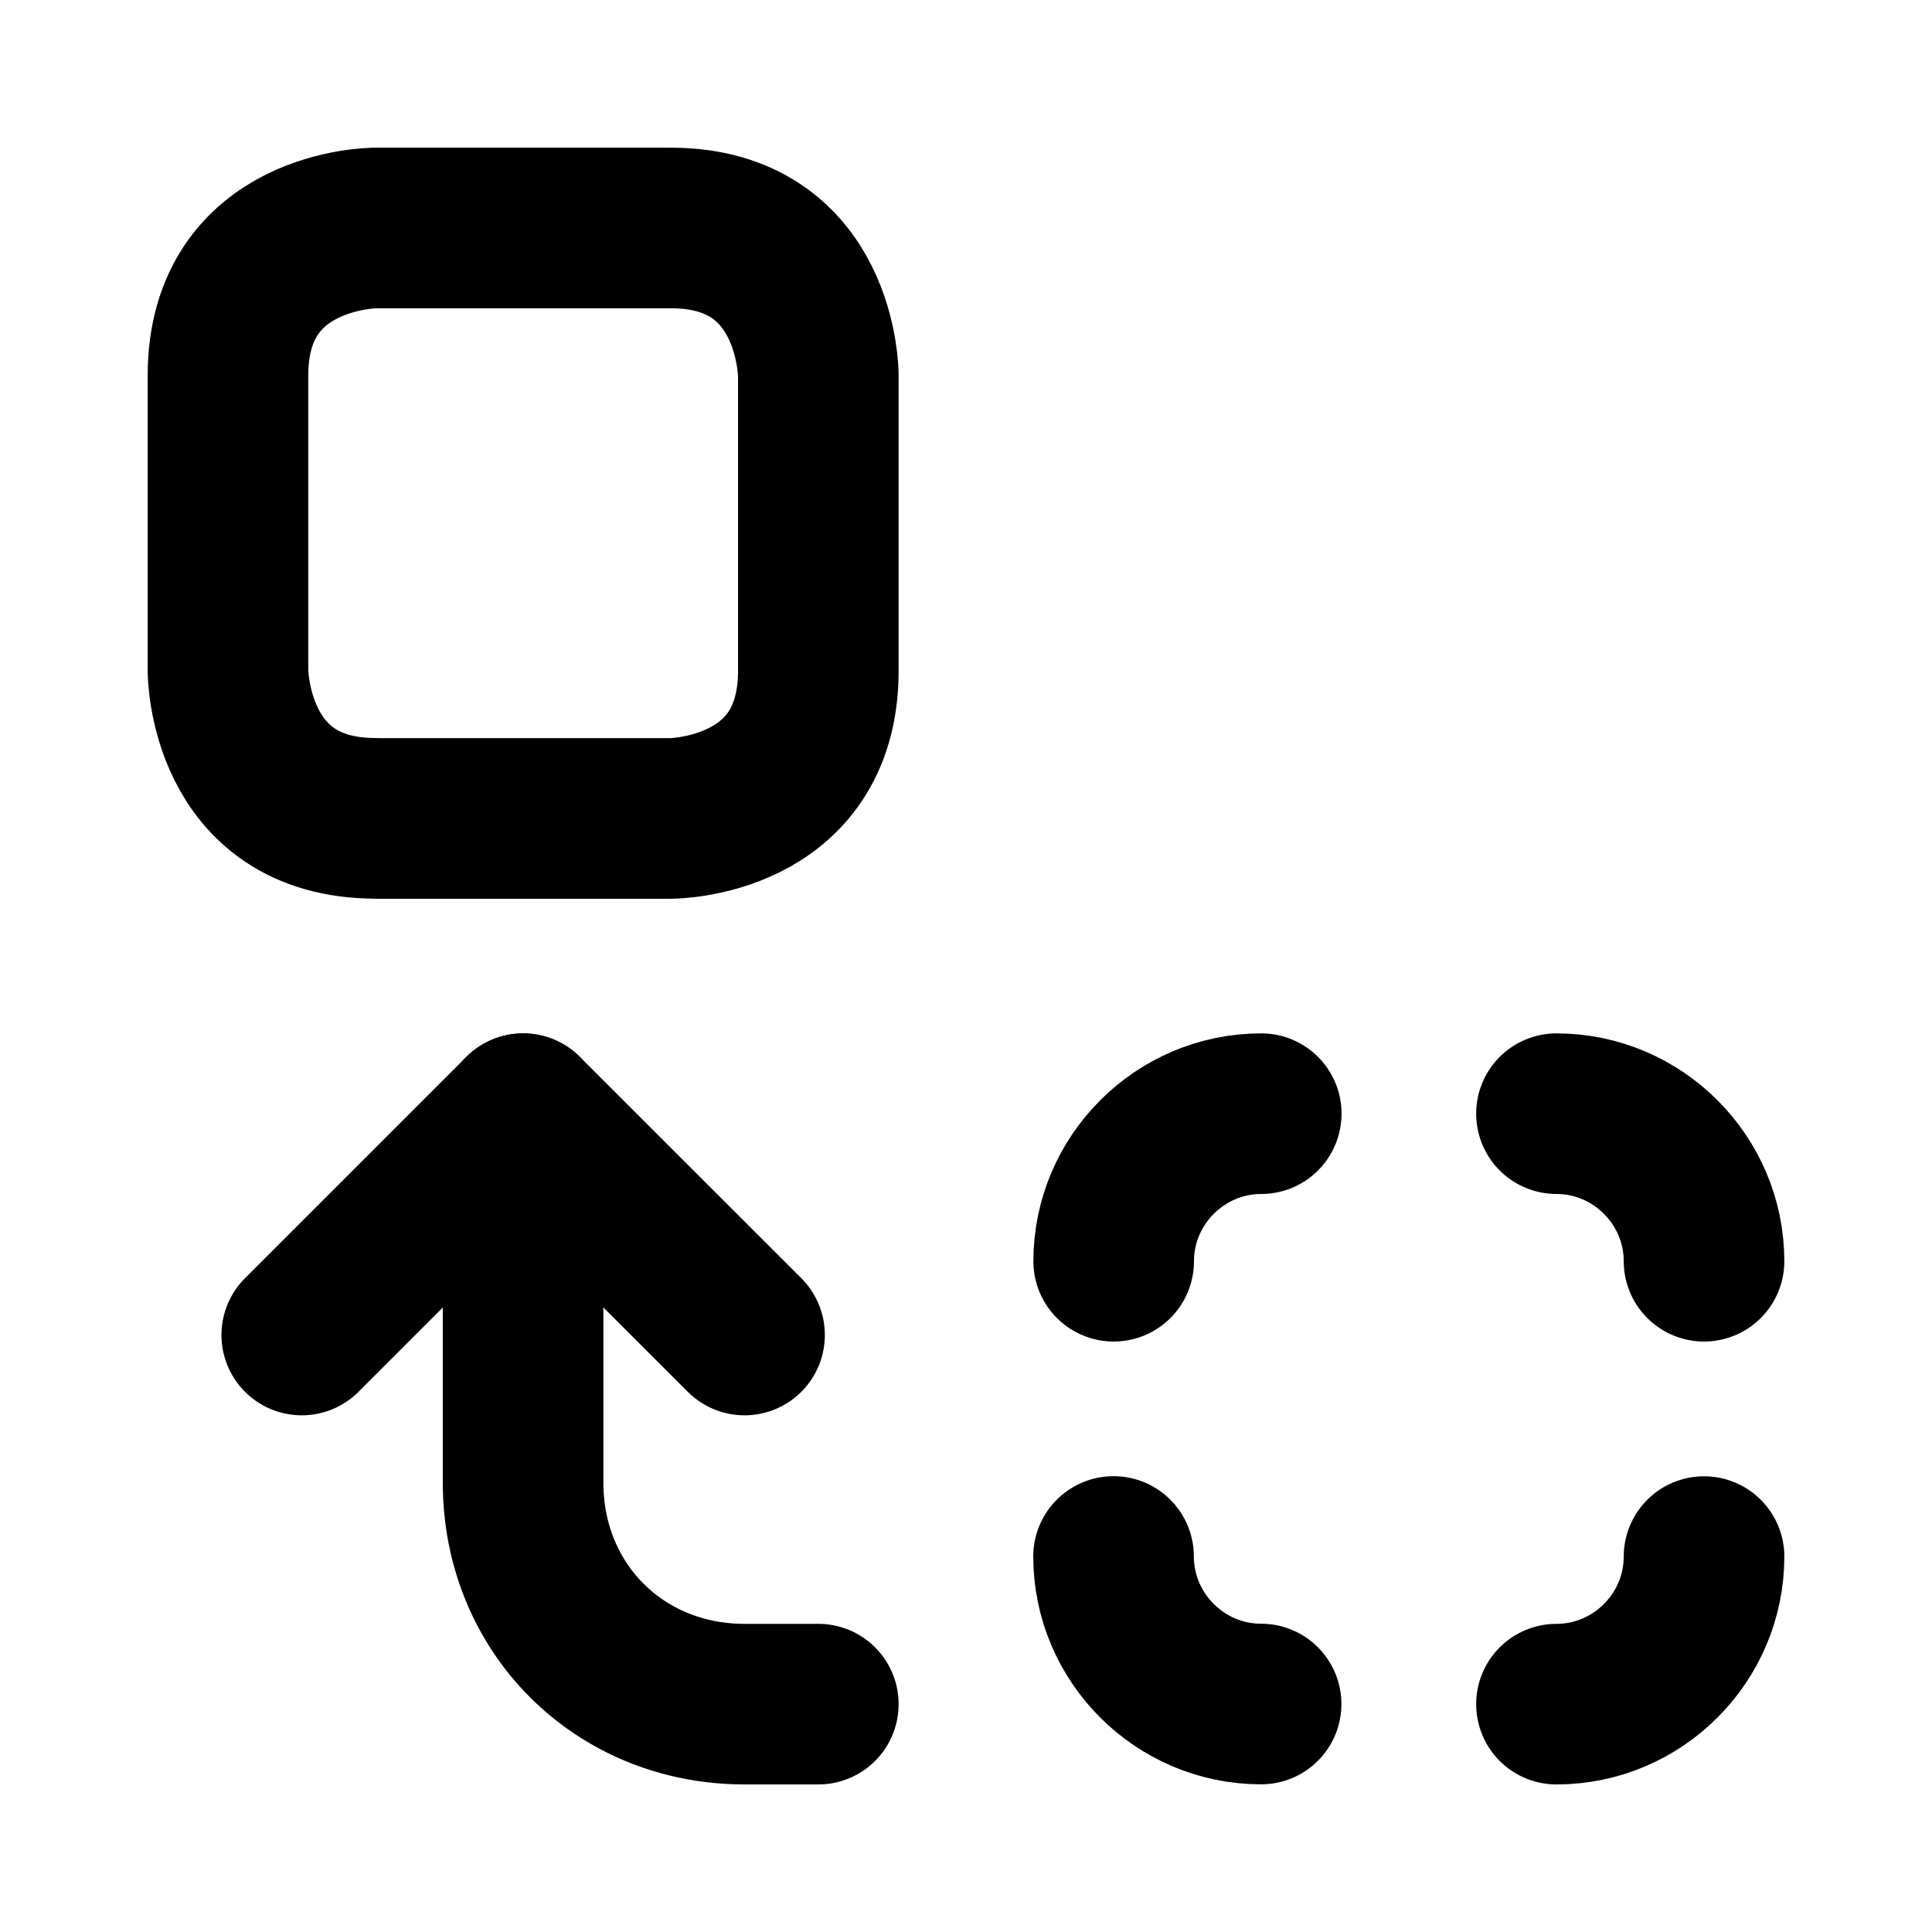<svg xmlns="http://www.w3.org/2000/svg" viewBox="-0.665 -0.665 16 16" fill="none" stroke="#000000" stroke-linecap="round" stroke-linejoin="round" height="20" width="20"><path d="m 8.557,12.225 c 0,0.672 0.55,1.222 1.222,1.222" stroke-width="1.33" /><path d="m 12.225,13.448 c 0.672,0 1.222,-0.55 1.222,-1.222" stroke-width="1.33" /><path d="m 13.447,9.78 c 0,-0.672 -0.55,-1.222 -1.222,-1.222" stroke-width="1.33" /><path d="m 9.78,8.558 c -0.672,0 -1.222,0.55 -1.222,1.222" stroke-width="1.33" /><path d="M 1.834,10.391 3.667,8.558 5.501,10.391" stroke-width="1.33" /><path d="m 3.667,8.558 v 3.056 c 0,1.039 0.795,1.834 1.834,1.834 H 6.112" stroke-width="1.33" /><path d="M 2.445,6.113 H 4.89 c 0,0 1.222,0 1.222,-1.222 V 2.445 c 0,0 0,-1.222 -1.222,-1.222 H 2.445 c 0,0 -1.222,0 -1.222,1.222 v 2.445 c 0,0 0,1.222 1.222,1.222" stroke-width="1.33" /></svg>